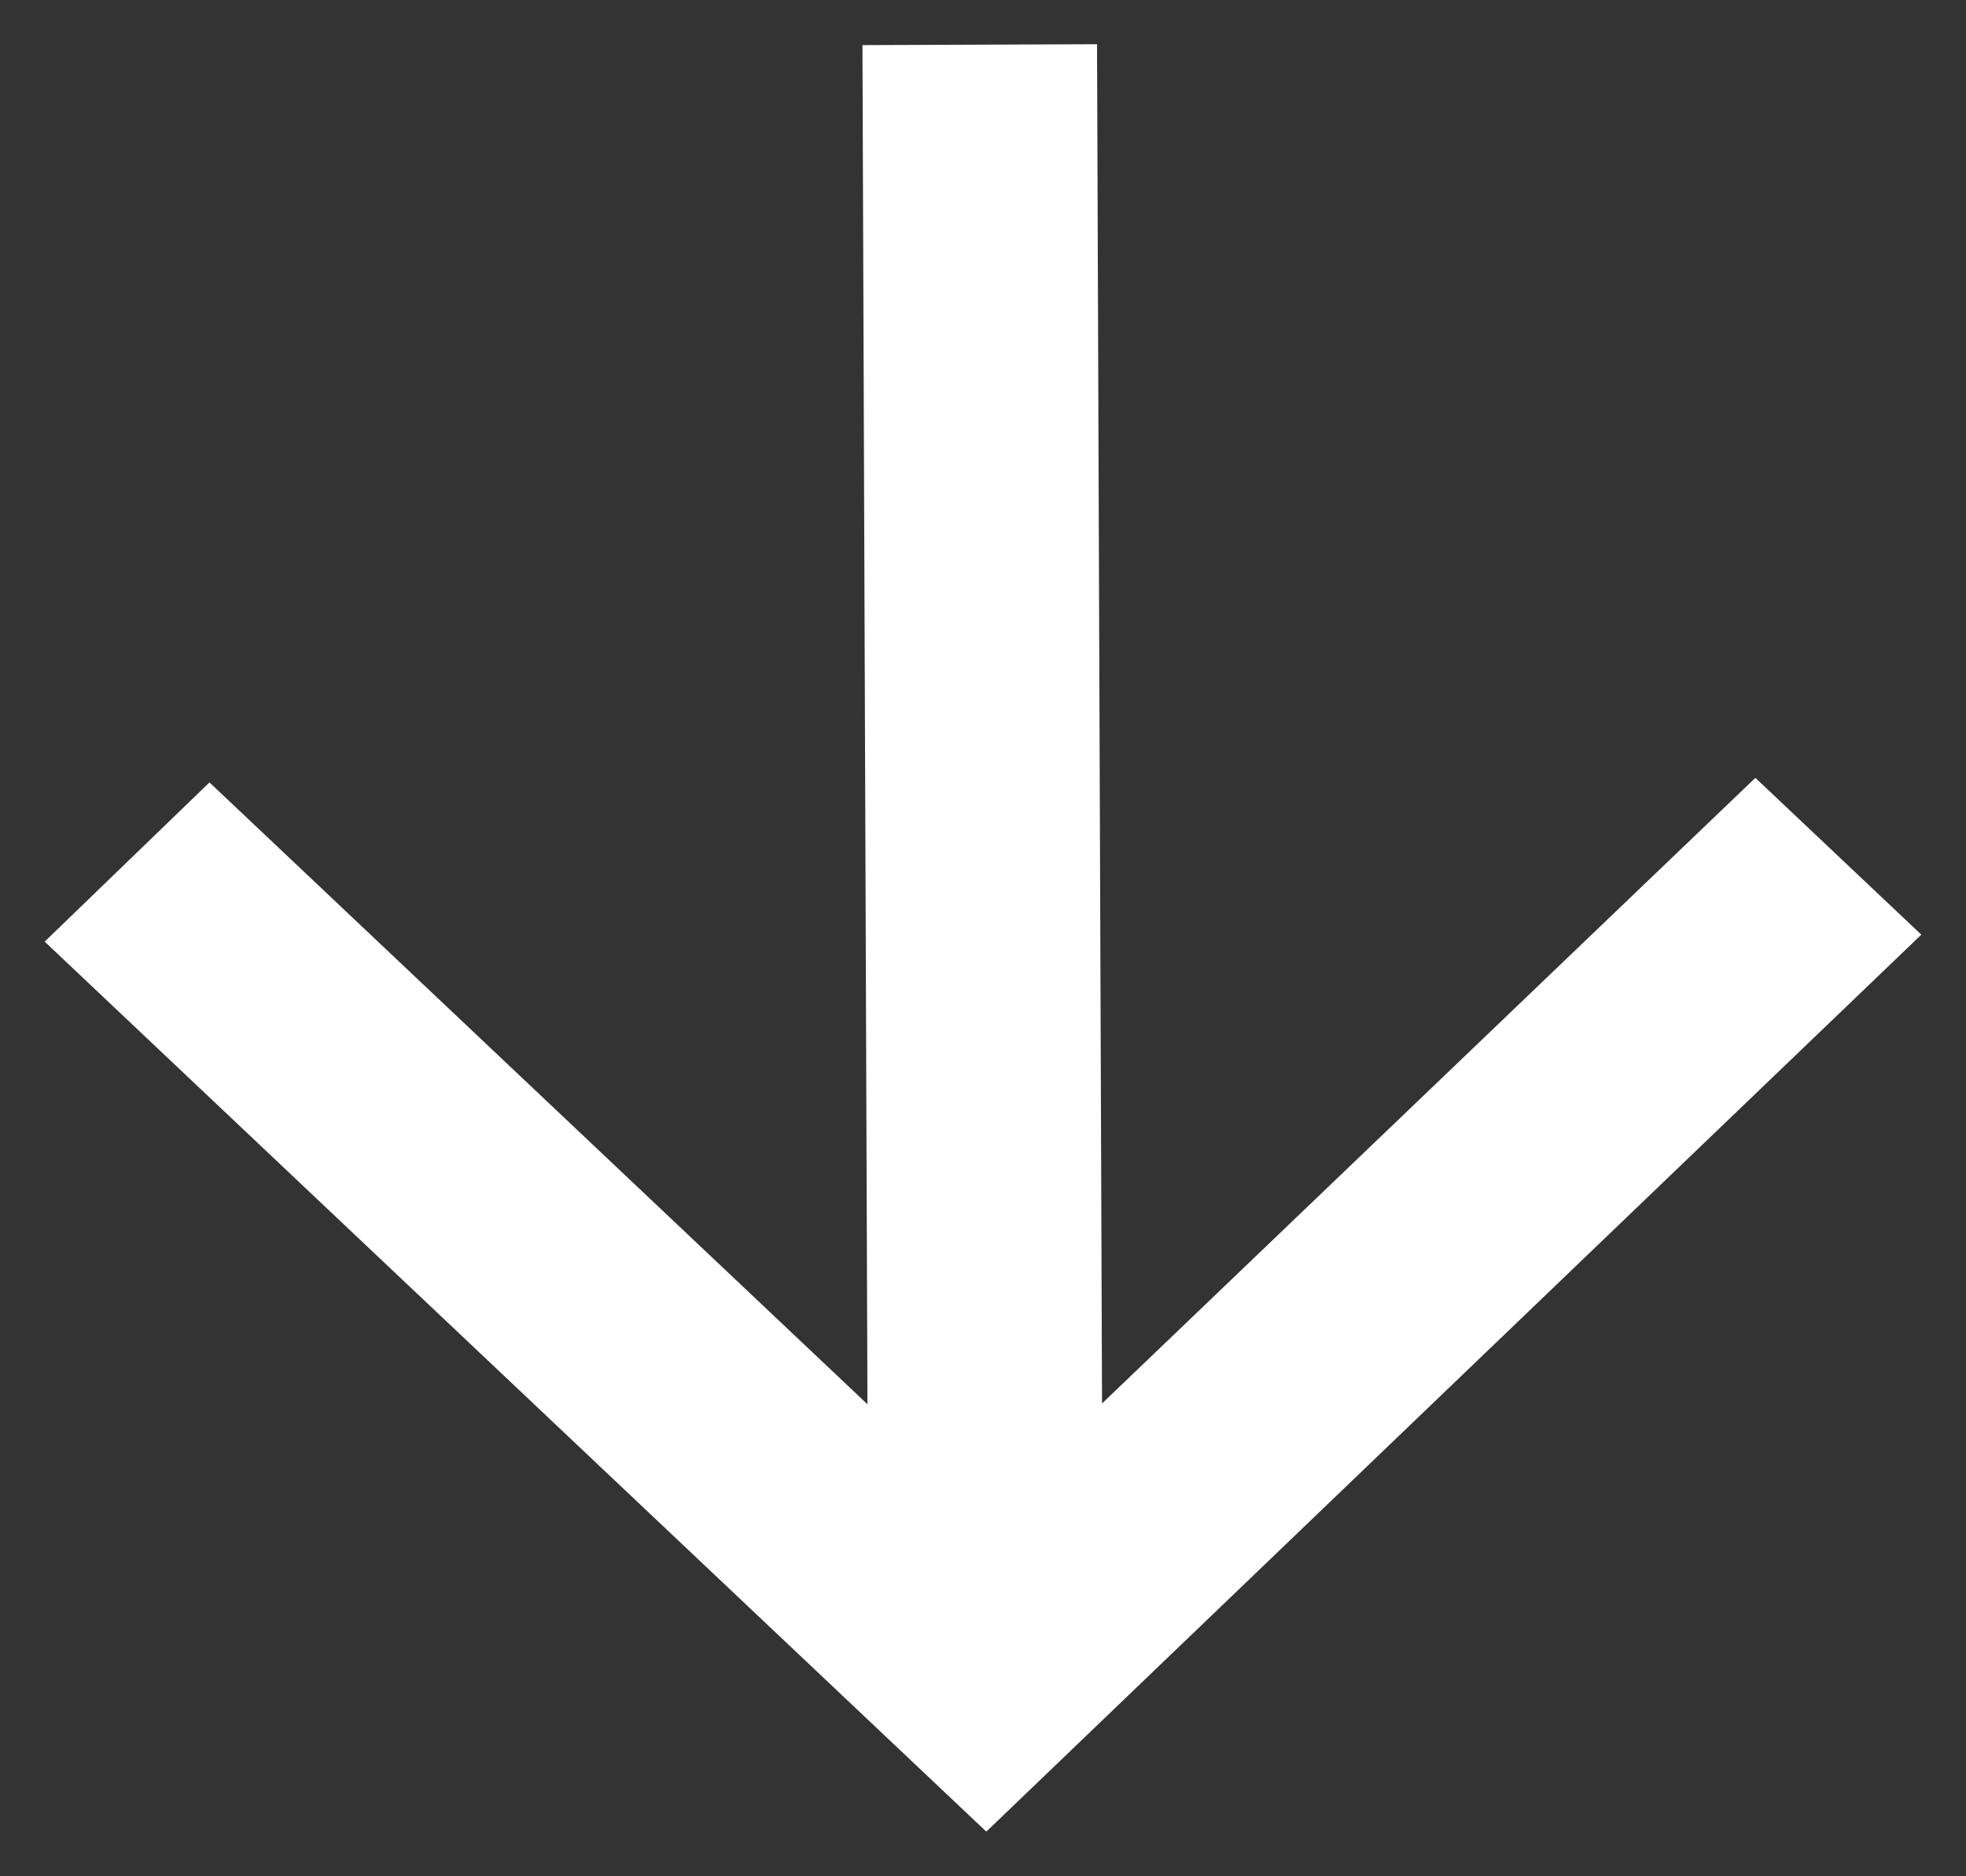 <svg width="22" height="21" viewBox="0 0 22 21" fill="none" xmlns="http://www.w3.org/2000/svg">
<rect x="0" y="0" width="22" height="21" fill="#333333" stroke="none"/>
<path d="M9.651 0.505L9.707 15.717L2.344 8.757L0.5 10.539L11.037 20.5L21.5 10.461L19.643 8.706L12.332 15.708L12.276 0.495L9.651 0.505Z" fill="white"/>
</svg>
